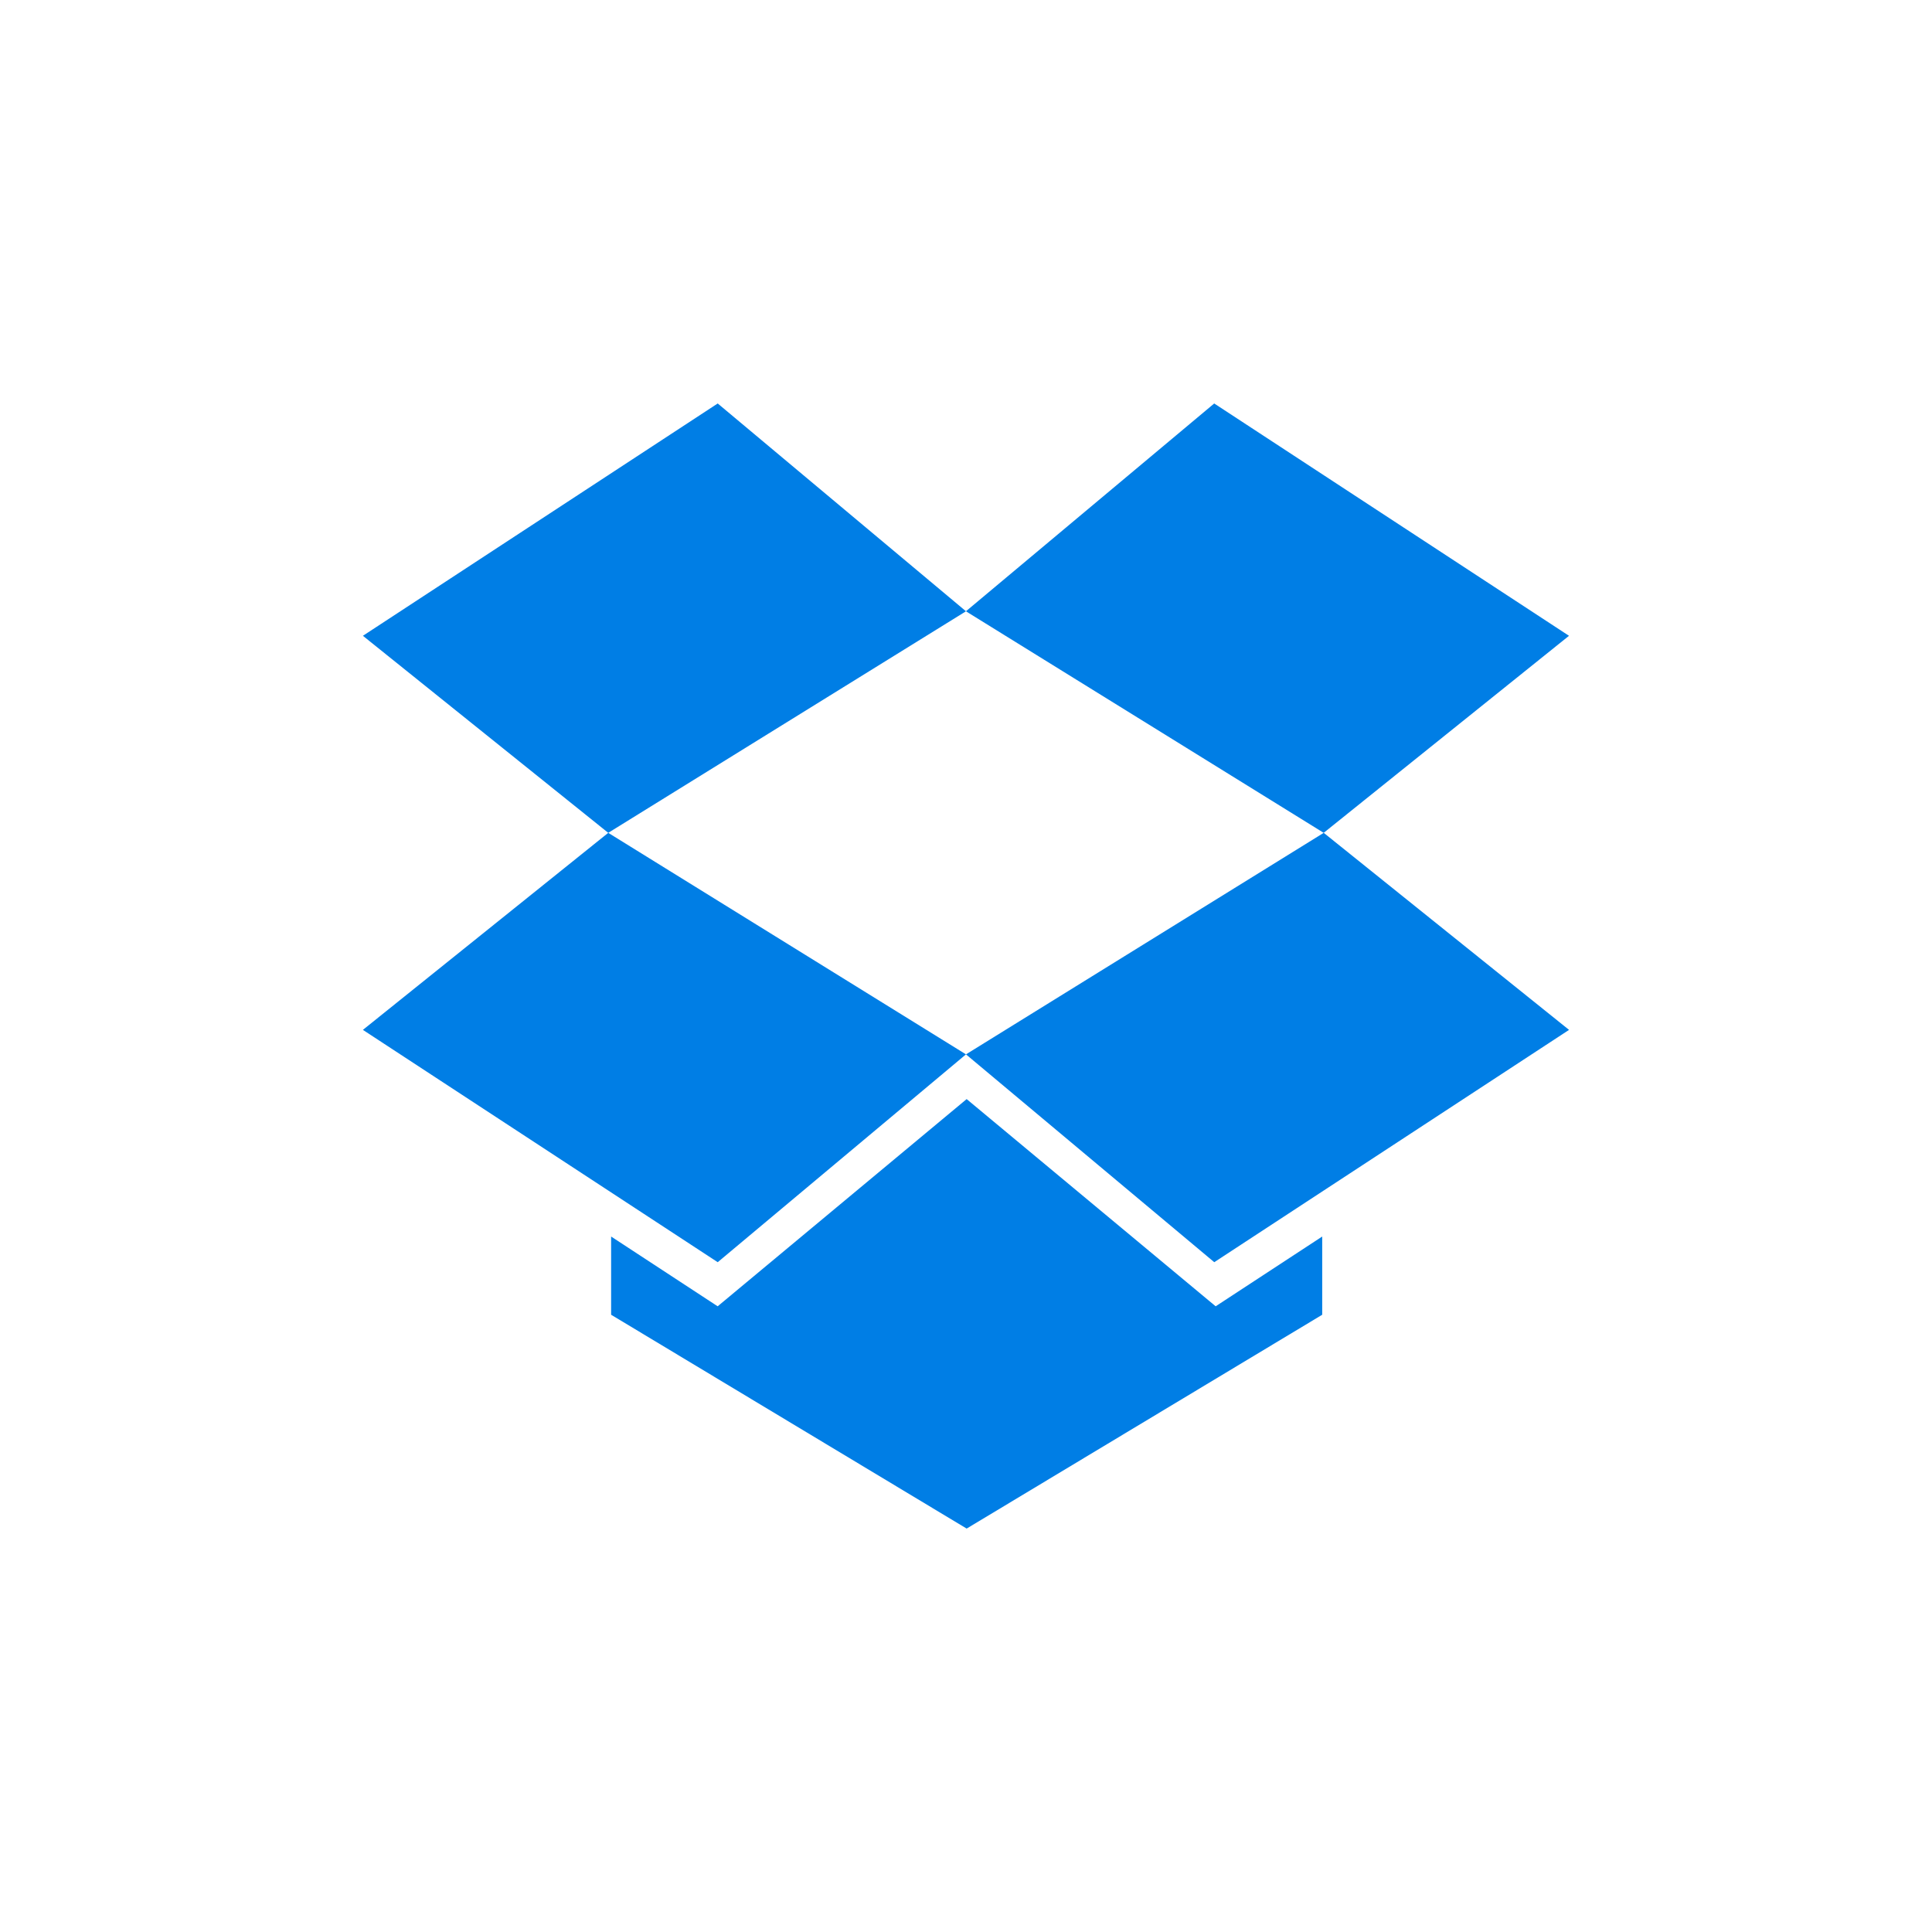 <svg width="80" height="80" viewBox="0 0 80 80" fill="none" xmlns="http://www.w3.org/2000/svg">
<path d="M29.719 16.707L15.027 26.327L25.186 34.486L39.999 25.312L29.719 16.707ZM15.027 42.645L29.719 52.265L39.999 43.659L25.186 34.486L15.027 42.645ZM39.999 43.659L50.28 52.265L64.971 42.645L54.813 34.486L39.999 43.659Z" fill="#007EE5"/>
<path d="M64.969 26.327L50.278 16.707L39.997 25.312L54.811 34.486L64.969 26.327ZM40.027 45.511L29.717 54.091L25.305 51.202V54.441L40.027 63.295L54.75 54.441V51.202L50.338 54.091L40.027 45.511Z" fill="#007EE5"/>
</svg>

